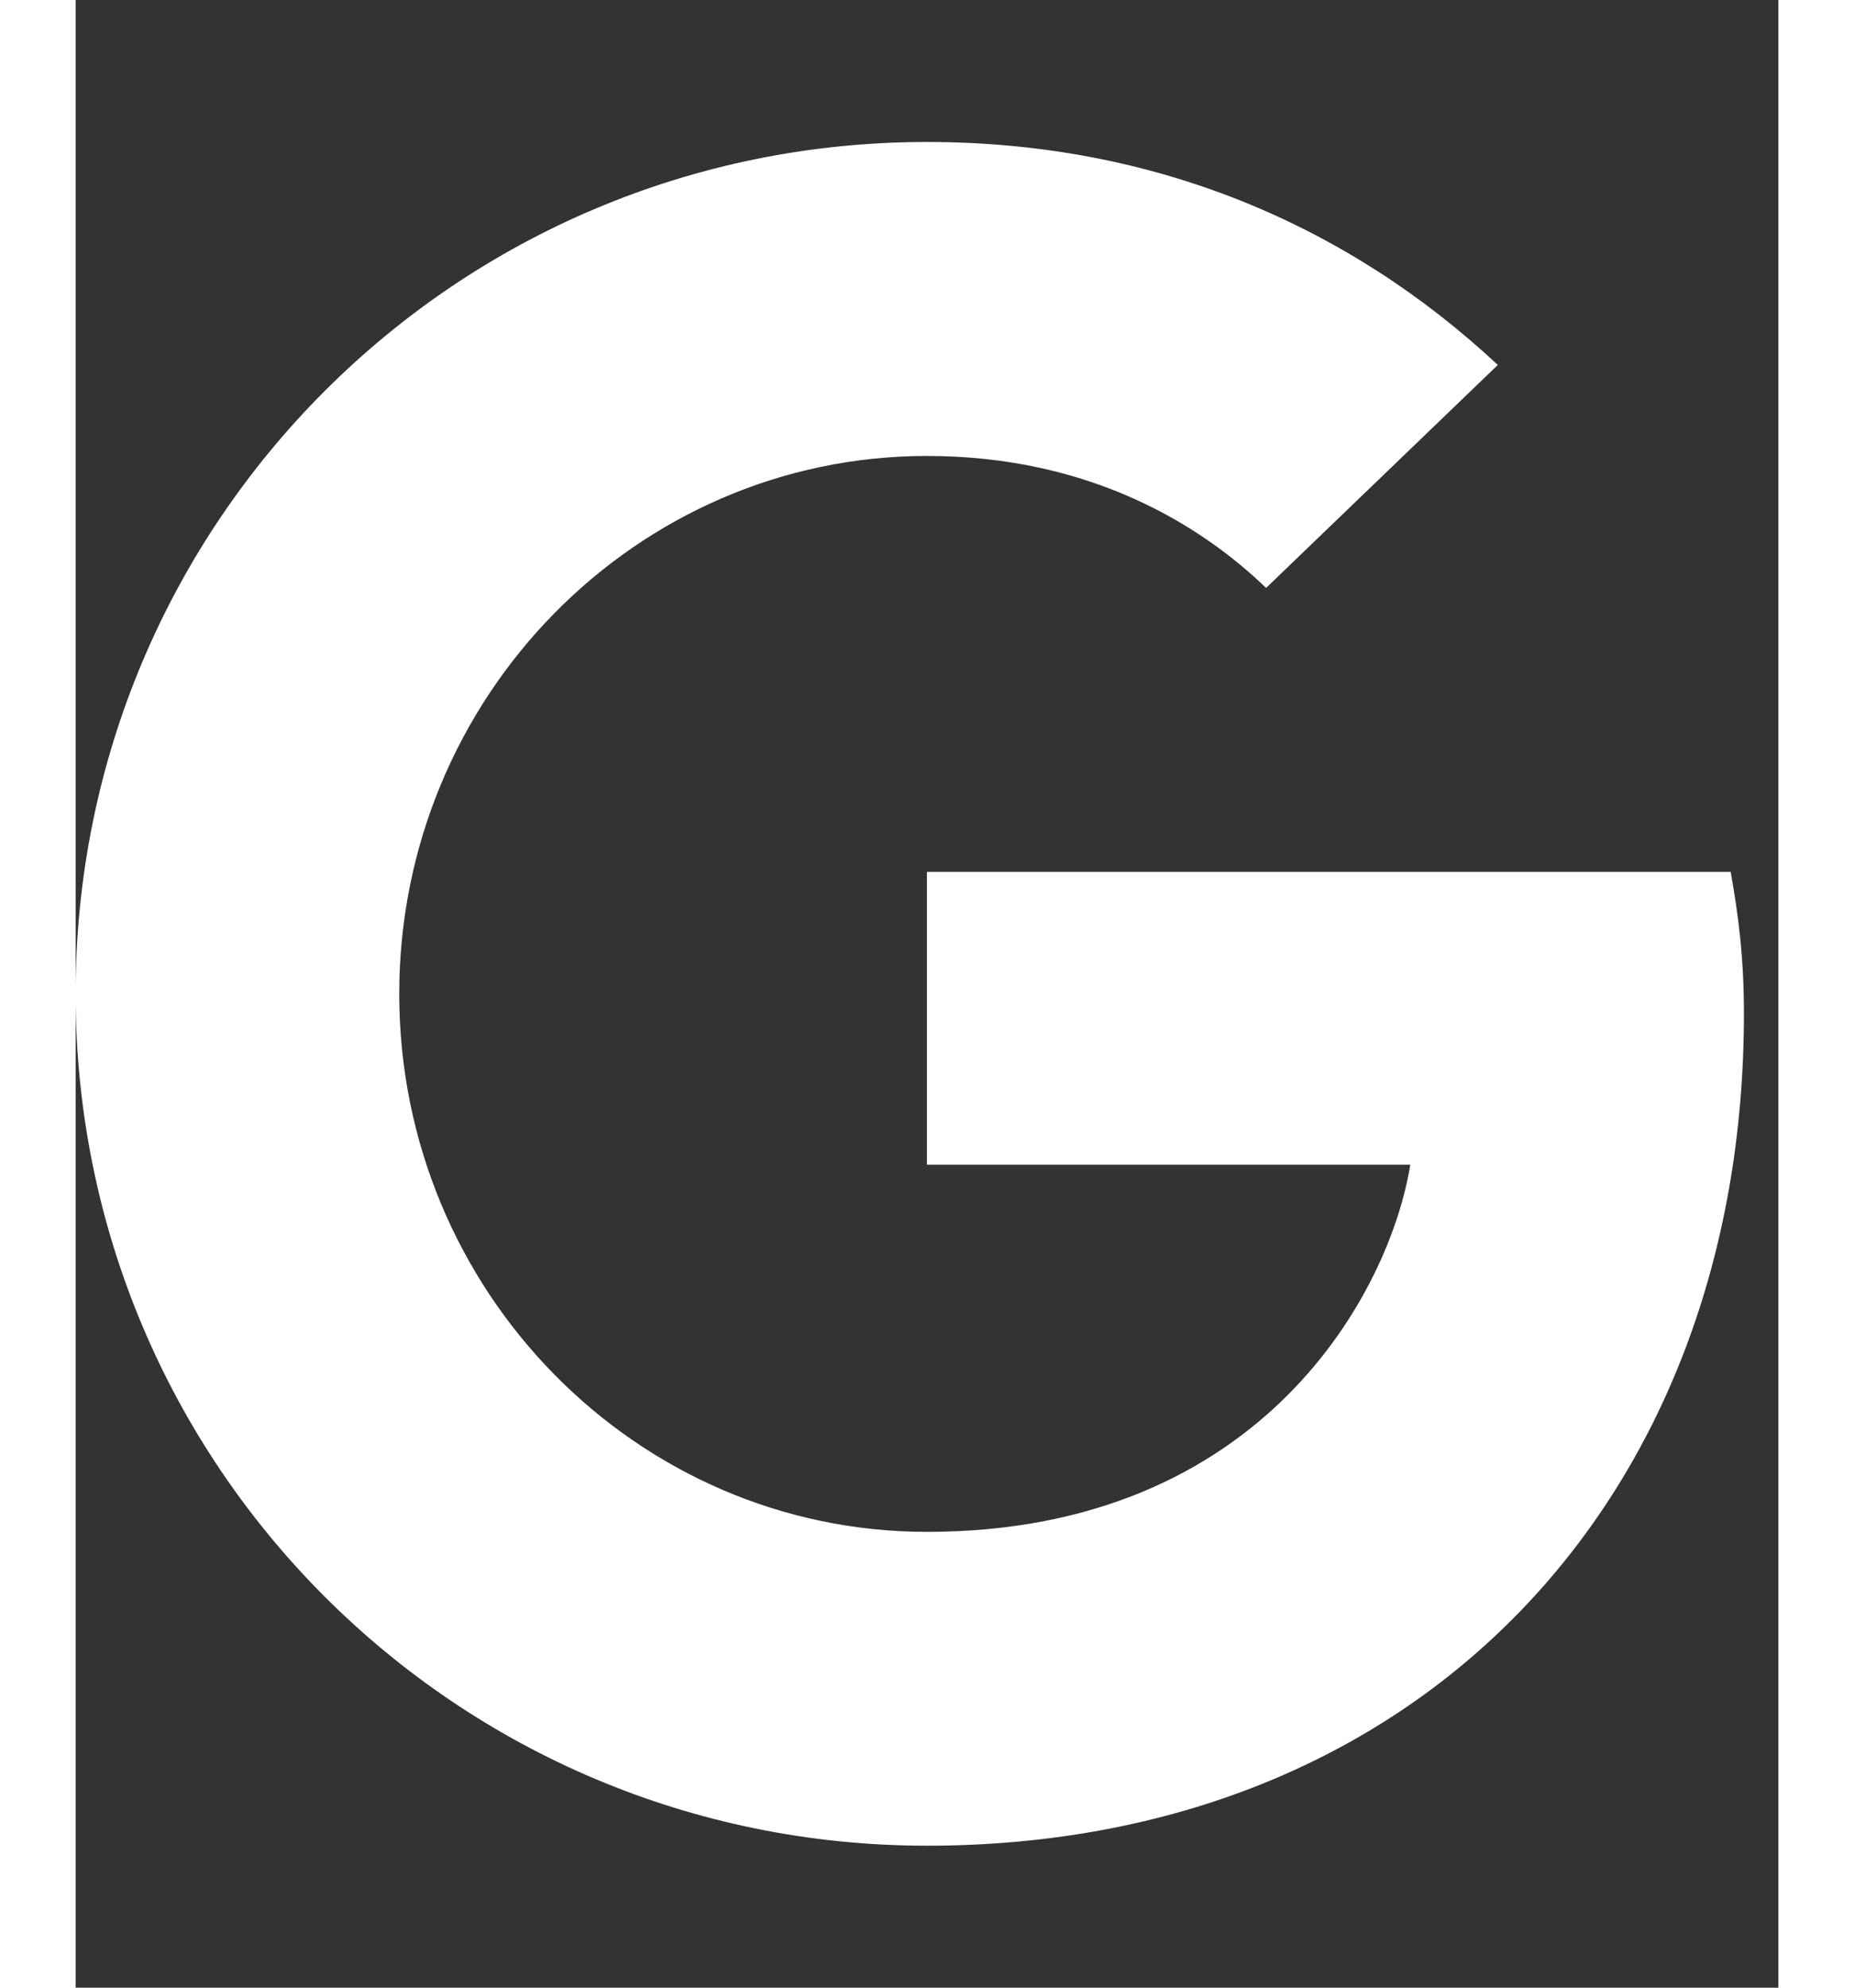 <!-- Generated by IcoMoon.io -->
<svg version="1.1" xmlns="http://www.w3.org/2000/svg" width="14" height="15" viewBox="0 0 24 28">
<rect x="0" y="0" width="24" height="28" fill="#333333" stroke="none"/>
<title>google</title>
<path fill="#ffffff" d="M12 12.281h11.328c0.109 0.609 0.187 1.203 0.187 2 0 6.844-4.594 11.719-11.516 11.719-6.641 0-12-5.359-12-12s5.359-12 12-12c3.234 0 5.953 1.188 8.047 3.141l-3.266 3.141c-0.891-0.859-2.453-1.859-4.781-1.859-4.094 0-7.438 3.391-7.438 7.578s3.344 7.578 7.438 7.578c4.75 0 6.531-3.406 6.813-5.172h-6.813v-4.125z"></path>
</svg>
